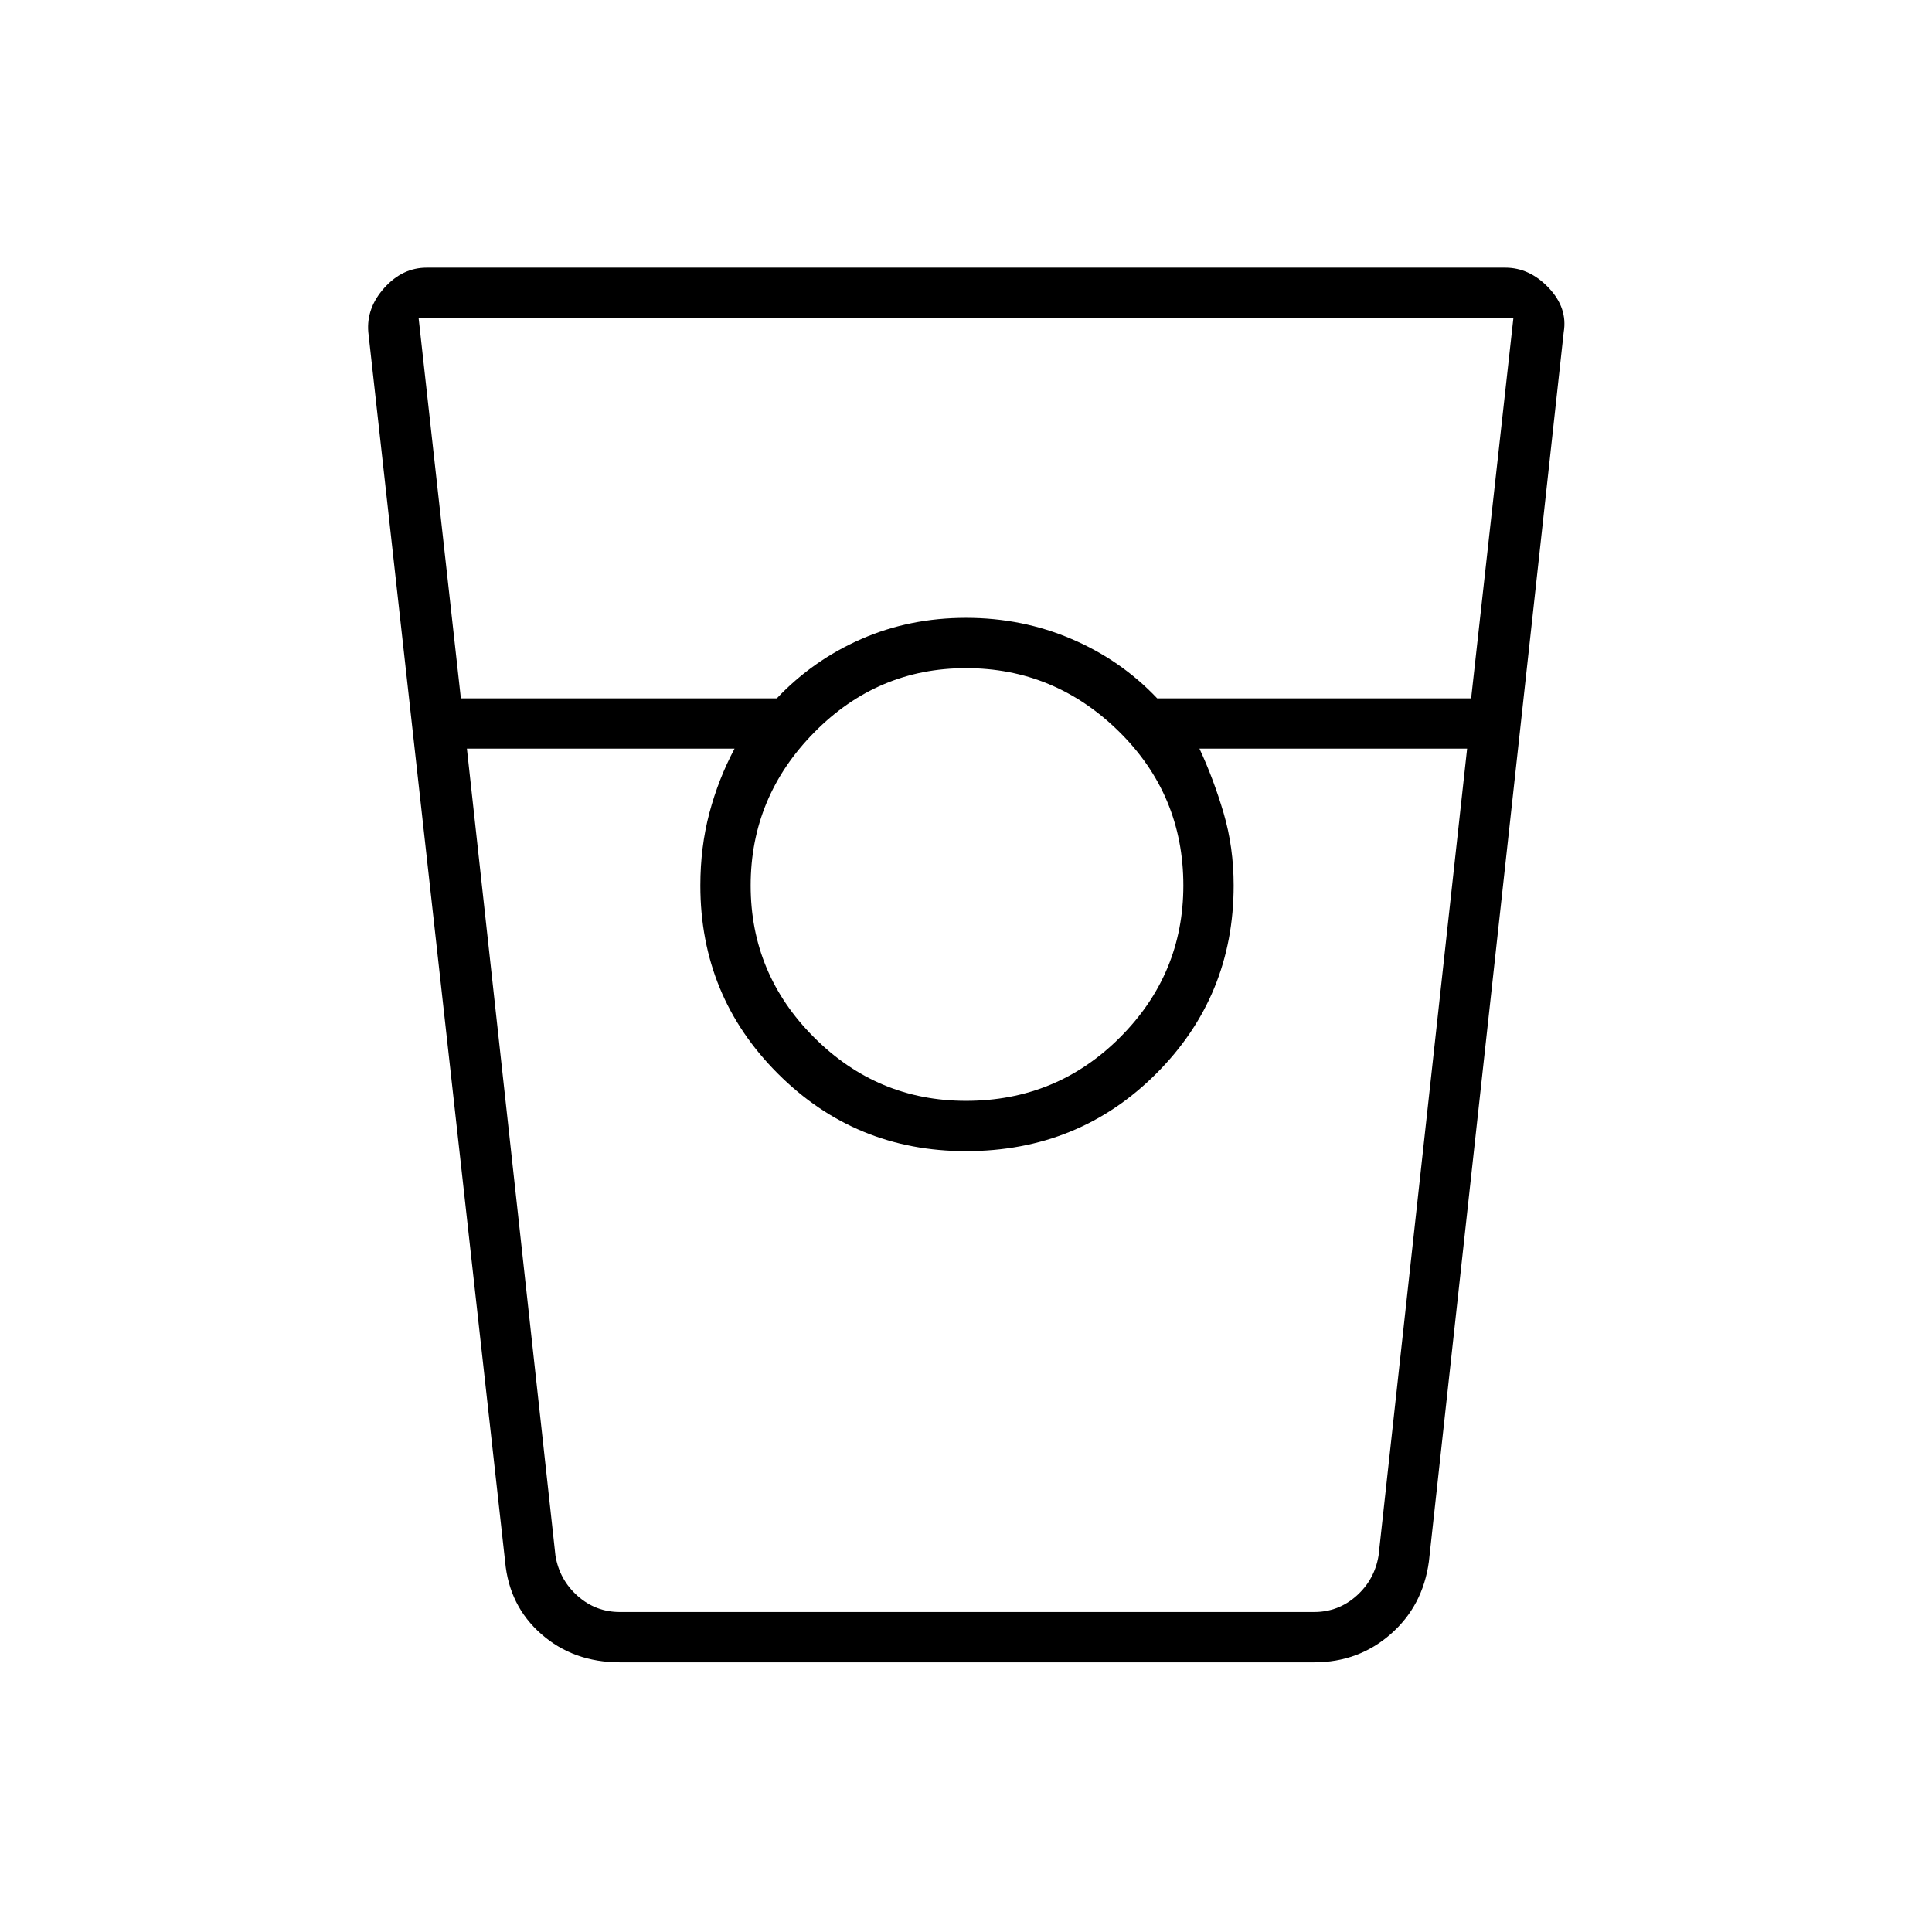 <svg xmlns="http://www.w3.org/2000/svg" height="24" width="24"><path d="M7.7 20.65q-.575 0-.975-.35t-.45-.9l-1.7-15.275q-.025-.3.2-.55.225-.25.525-.25h13.4q.3 0 .538.25.237.25.187.55L17.75 19.4q-.075.55-.475.9-.4.35-.95.35ZM5.725 8.675H9.65q.45-.475 1.05-.737.6-.263 1.3-.263.7 0 1.312.263.613.262 1.063.737h3.9L18.8 3.95H5.2Zm6.275 5q1.125 0 1.913-.788Q14.7 12.1 14.7 11q0-1.125-.8-1.913Q13.1 8.3 12 8.3q-1.1 0-1.887.8-.788.8-.788 1.9 0 1.1.788 1.887.787.788 1.887.788ZM5.8 9.3l1.1 10.025q.05.3.275.5.225.2.525.2h8.625q.3 0 .525-.2.225-.2.275-.5l1.1-10.025H14.9q.175.375.3.8.125.425.125.9 0 1.375-.962 2.337Q13.4 14.3 12 14.3q-1.375 0-2.337-.963Q8.7 12.375 8.7 11q0-.475.112-.9.113-.425.313-.8Zm1.9 10.725h1.425H8.7h6.625-.425 1.425H7.7Z"/></svg>